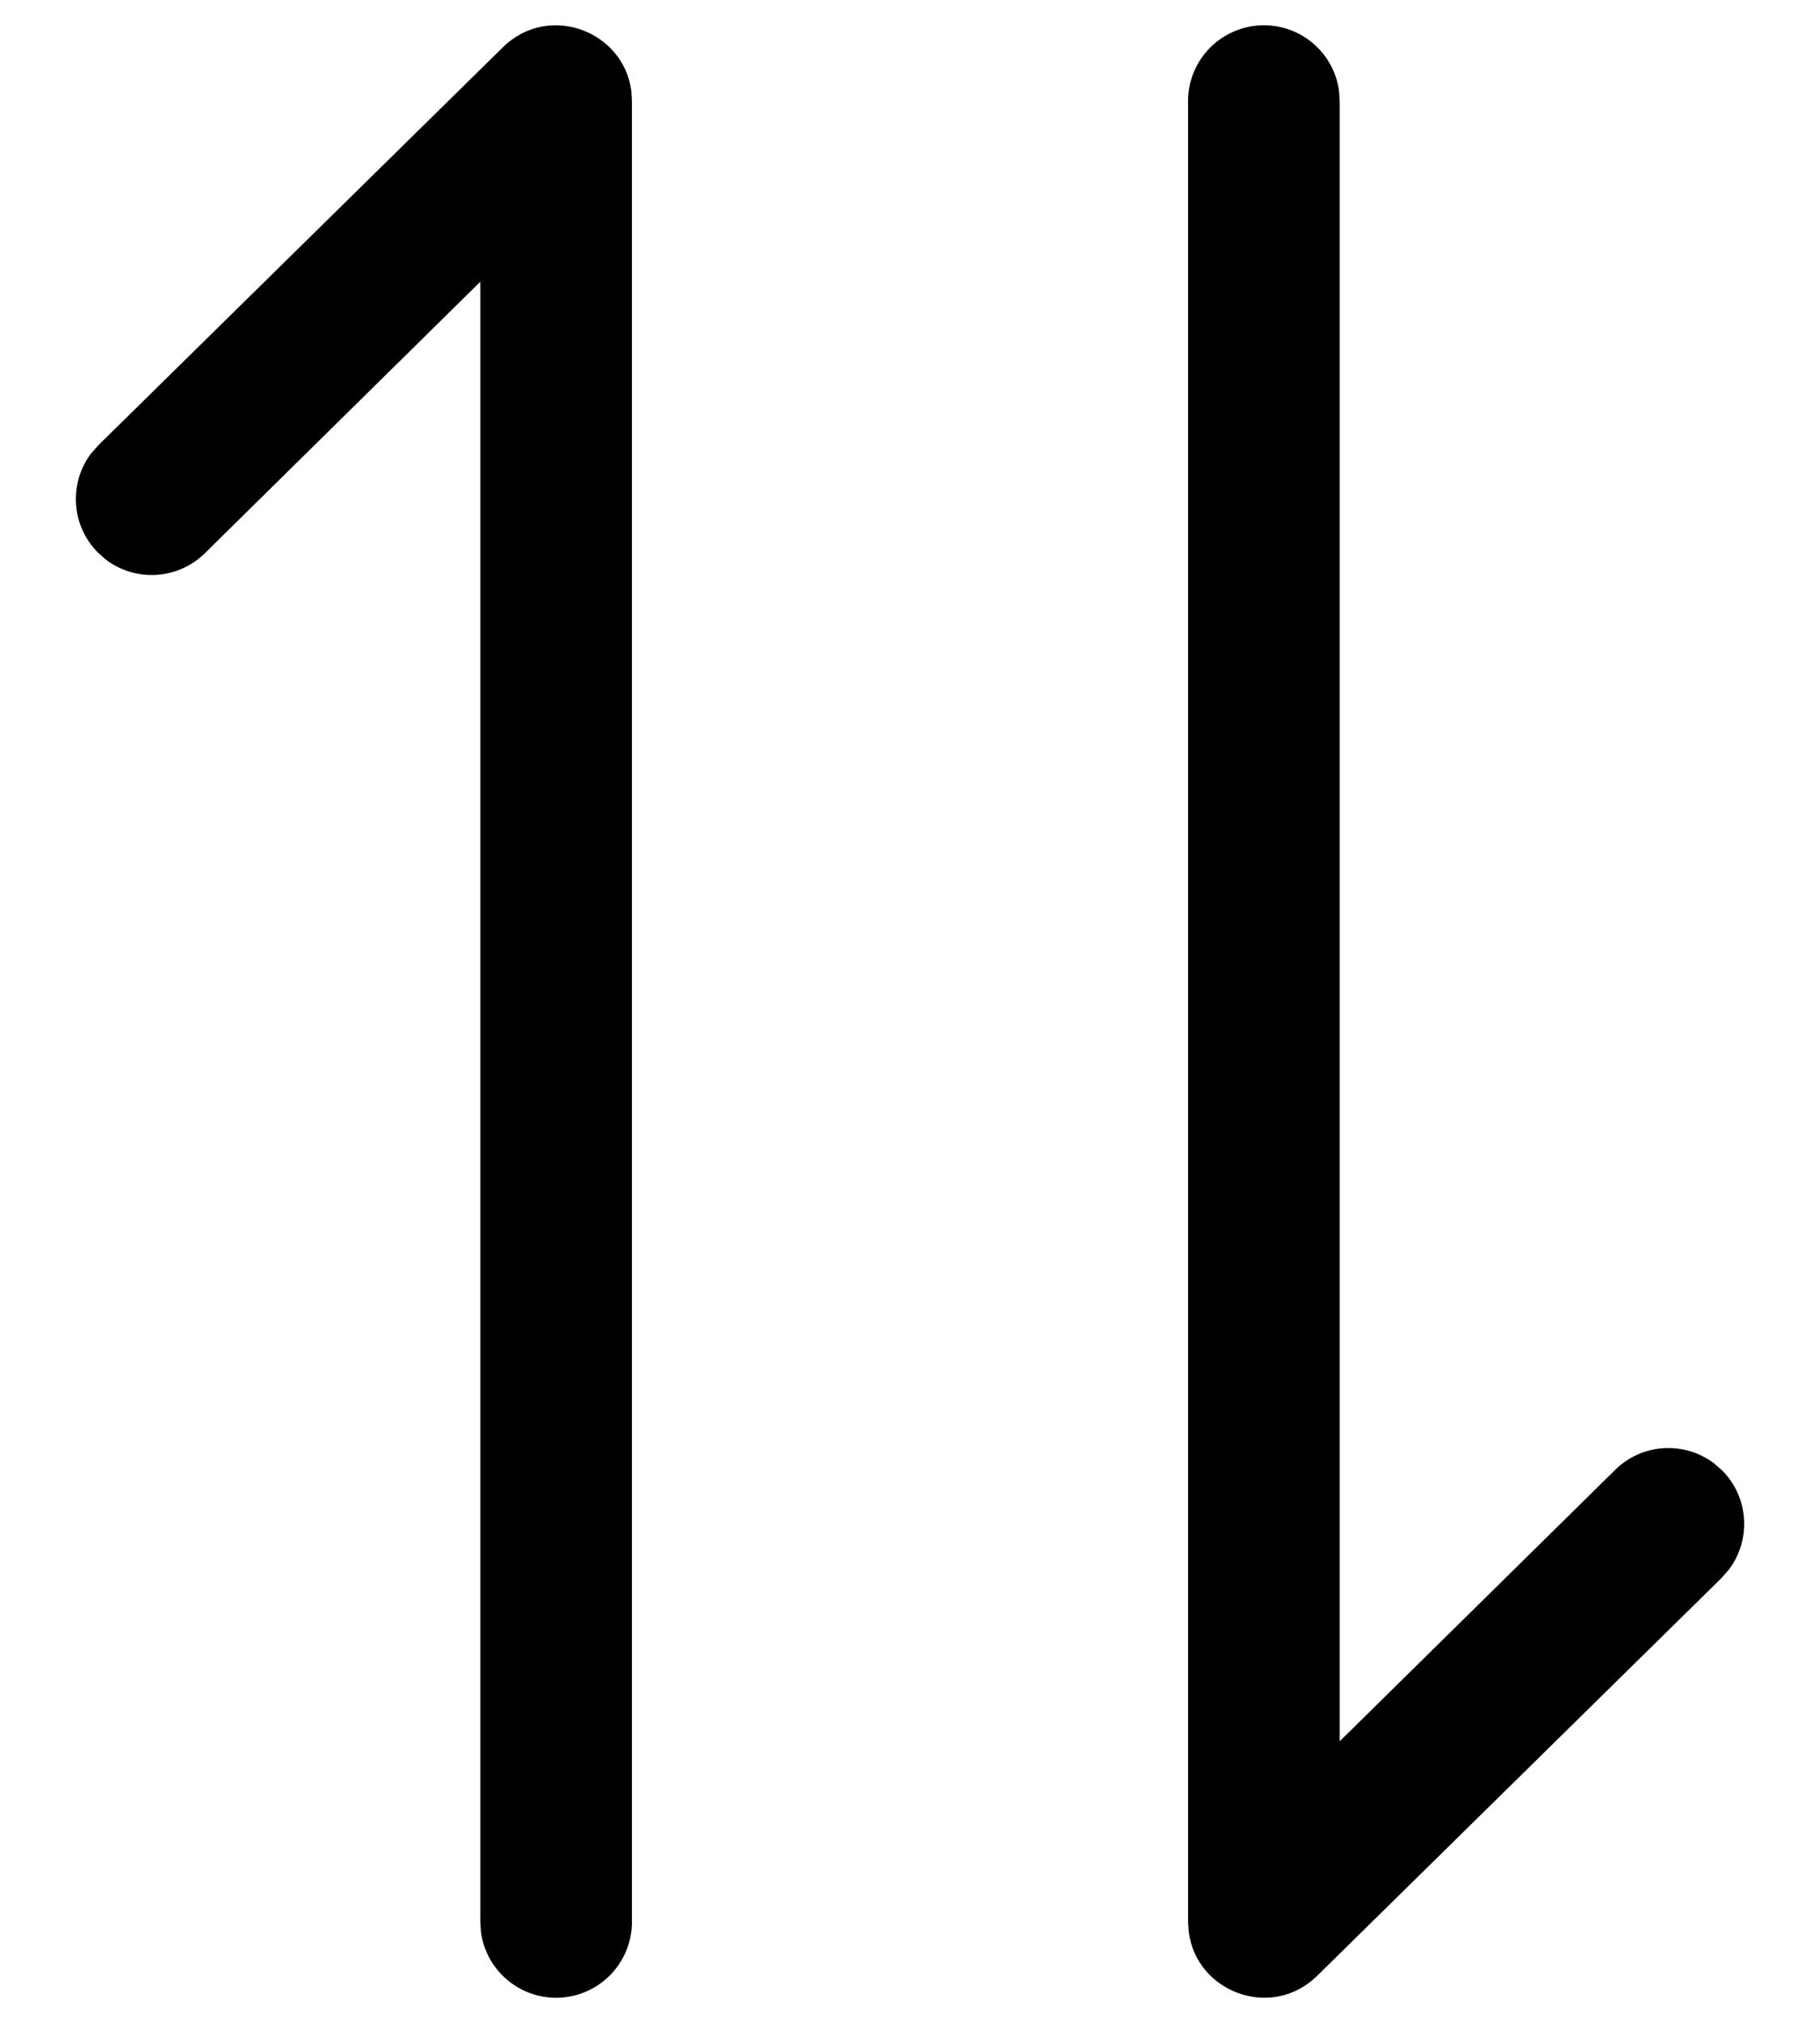 <?xml version="1.0" encoding="UTF-8"?>
<svg viewBox="0 0 18 20" version="1.1" xmlns="http://www.w3.org/2000/svg"
    xmlns:xlink="http://www.w3.org/1999/xlink">
    <g id="页面-2" stroke="none" stroke-width="1" fill-rule="evenodd">
        <g id="画板" transform="translate(-35, -155)">
            <g id="编组" transform="translate(32, 153)">
                <g id="IconGroupTransfer" transform="translate(0, -0)">
                    <path
                        d="M0.003,11.99 C0.003,10.116 -0.004,8.241 0.003,6.366 C-0.001,5.459 0.111,4.555 0.335,3.676 C0.826,1.815 2.038,0.711 3.897,0.283 C4.829,0.081 5.781,-0.013 6.734,0.001 C10.329,0.001 13.925,0.001 17.52,0.001 C18.428,-0.004 19.334,0.1 20.217,0.311 C22.132,0.779 23.281,1.992 23.719,3.901 C23.916,4.803 24.01,5.724 23.999,6.647 C23.999,10.281 23.999,13.915 23.999,17.55 C24.004,18.449 23.901,19.346 23.691,20.22 C23.222,22.136 22.004,23.28 20.095,23.717 C19.163,23.918 18.211,24.012 17.258,23.999 C13.678,23.999 10.098,23.999 6.518,23.999 C5.603,24.006 4.691,23.904 3.8,23.694 C1.877,23.225 0.722,22.007 0.285,20.089 C0.062,19.114 0.003,18.136 0.003,17.15 C0.003,15.431 0.003,13.711 0.003,11.99 Z"
                        id="path1" fill-opacity="0" fill="#FFFFFF" fill-rule="nonzero" opacity="0"></path>
                    <path
                        d="M2.002,11.992 C2.002,10.43 1.997,8.867 2.002,7.305 C1.999,6.549 2.092,5.796 2.279,5.063 C2.688,3.513 3.698,2.593 5.247,2.236 C6.024,2.068 6.817,1.989 7.612,2.001 C10.608,2.001 13.604,2.001 16.6,2.001 C17.357,1.997 18.111,2.083 18.847,2.259 C20.443,2.65 21.401,3.66 21.766,5.251 C21.93,6.002 22.008,6.77 21.999,7.539 C21.999,10.568 21.999,13.596 21.999,16.625 C22.003,17.374 21.917,18.121 21.742,18.85 C21.352,20.447 20.336,21.4 18.746,21.765 C17.969,21.932 17.176,22.01 16.381,21.999 C13.398,21.999 10.415,21.999 7.432,21.999 C6.67,22.005 5.909,21.92 5.167,21.745 C3.564,21.354 2.602,20.339 2.238,18.741 C2.052,17.928 2.002,17.114 2.002,16.292 C2.002,14.859 2.002,13.425 2.002,11.992 Z"
                        id="path2" opacity="0"></path>
                    <path
                        d="M21.001,14.751 C21.415,14.751 21.751,15.087 21.751,15.501 C21.751,15.88 21.469,16.194 21.103,16.244 L21.001,16.251 L4.785,16.251 L7.47,18.976 C7.734,19.246 7.753,19.663 7.532,19.954 L7.458,20.037 C7.189,20.3 6.772,20.32 6.481,20.099 L6.398,20.025 L2.464,16.025 C2.025,15.575 2.303,14.834 2.899,14.757 L3.001,14.751 L21.001,14.751 Z M17.519,3.903 L17.602,3.976 L21.536,7.976 C21.975,8.426 21.697,9.167 21.101,9.244 L20.999,9.251 L2.999,9.251 C2.585,9.251 2.249,8.915 2.249,8.501 C2.249,8.121 2.531,7.807 2.897,7.758 L2.999,7.751 L19.215,7.751 L16.53,5.025 C16.266,4.756 16.247,4.339 16.468,4.048 L16.542,3.964 C16.811,3.701 17.228,3.682 17.519,3.903 Z"
                        id="形状结合" fill-rule="nonzero"
                        transform="translate(12, 12.001) rotate(-270) translate(-12, -12.001) "></path>
                </g>
            </g>
        </g>
    </g>
</svg>